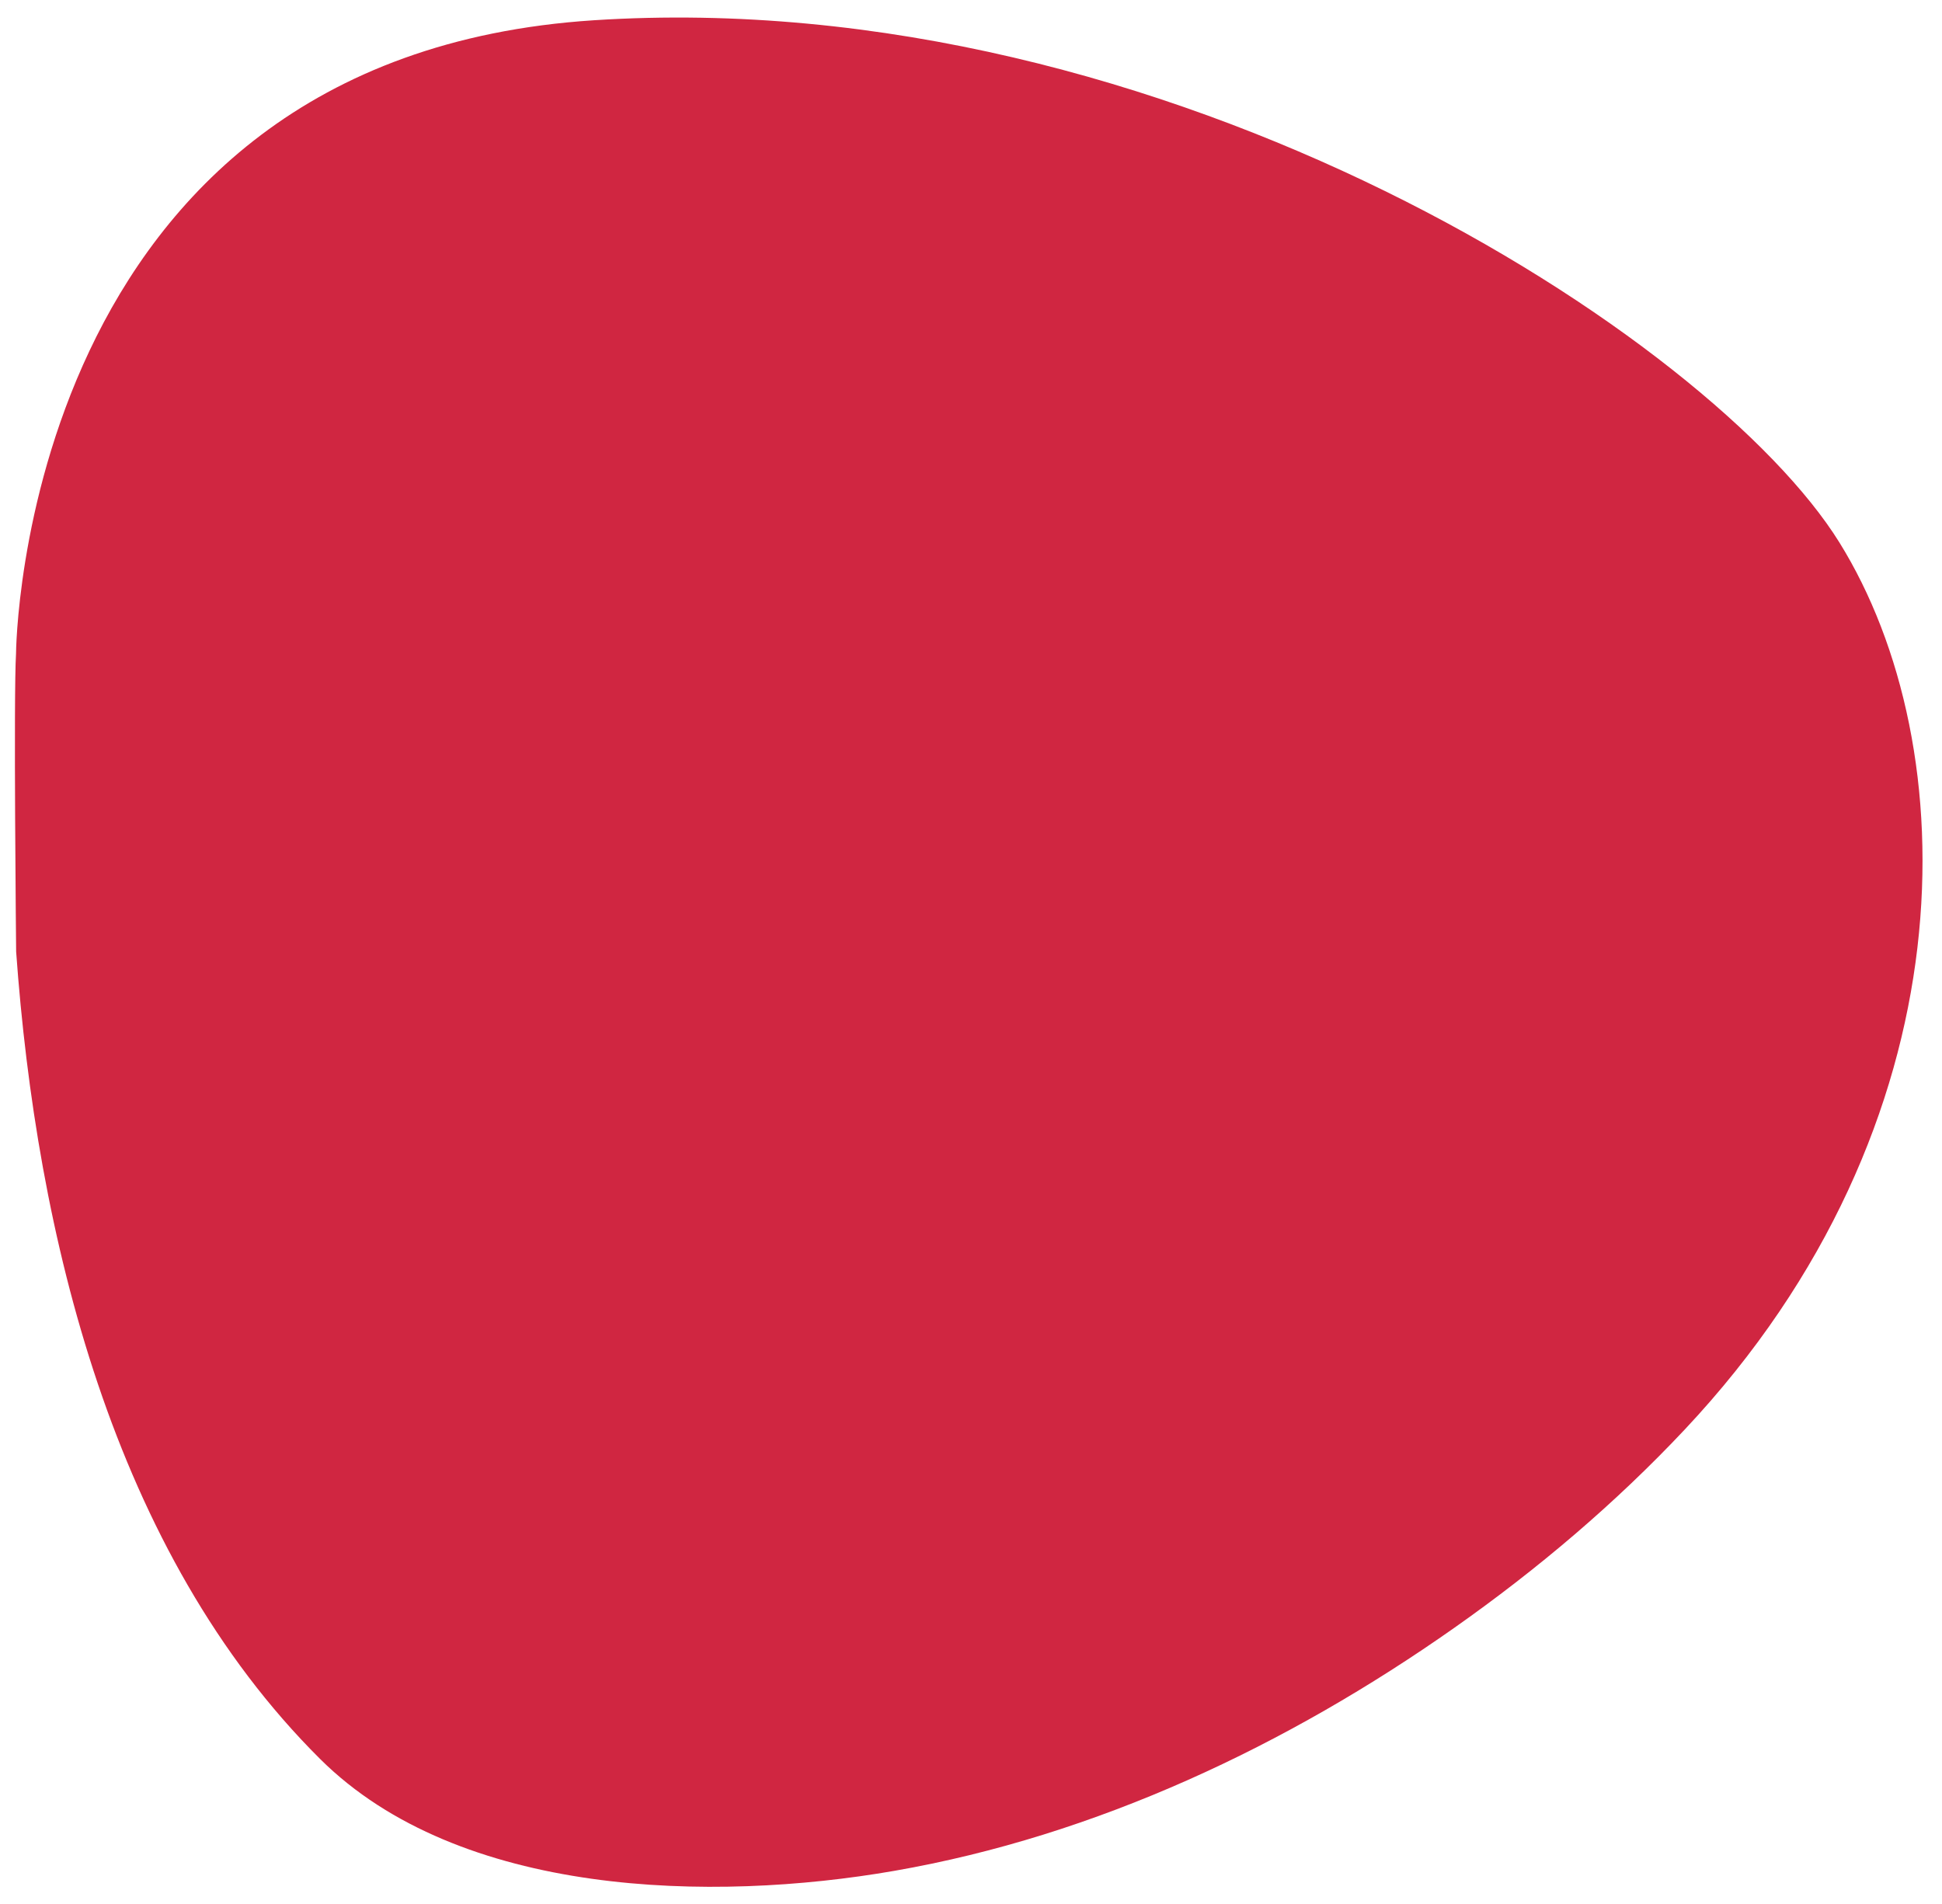<?xml version="1.0" encoding="utf-8"?>
<!-- Generator: Adobe Illustrator 17.0.0, SVG Export Plug-In . SVG Version: 6.00 Build 0)  -->
<!DOCTYPE svg PUBLIC "-//W3C//DTD SVG 1.1//EN" "http://www.w3.org/Graphics/SVG/1.1/DTD/svg11.dtd">
<svg version="1.1" id="Layer_1" xmlns="http://www.w3.org/2000/svg" xmlns:xlink="http://www.w3.org/1999/xlink" x="0px" y="0px"
	 width="103px" height="101px" viewBox="0 0 103 101" enable-background="new 0 0 103 101" xml:space="preserve">
<path fill="#D02641" d="M0.85,34.669c0,0,0.164-31.622,30.651-33.595S90.836,17.95,97.557,28.768s7.048,30.815-8.195,47.042
	c-3.685,3.923-7.823,7.423-12.222,10.519c-8.849,6.228-18.997,11.032-29.709,12.894c-9.643,1.677-23.064,1.411-30.448-5.929
	C5.956,82.333,1.931,65.436,0.856,50.472C0.856,50.472,0.715,36.835,0.85,34.669z"/>
</svg>
